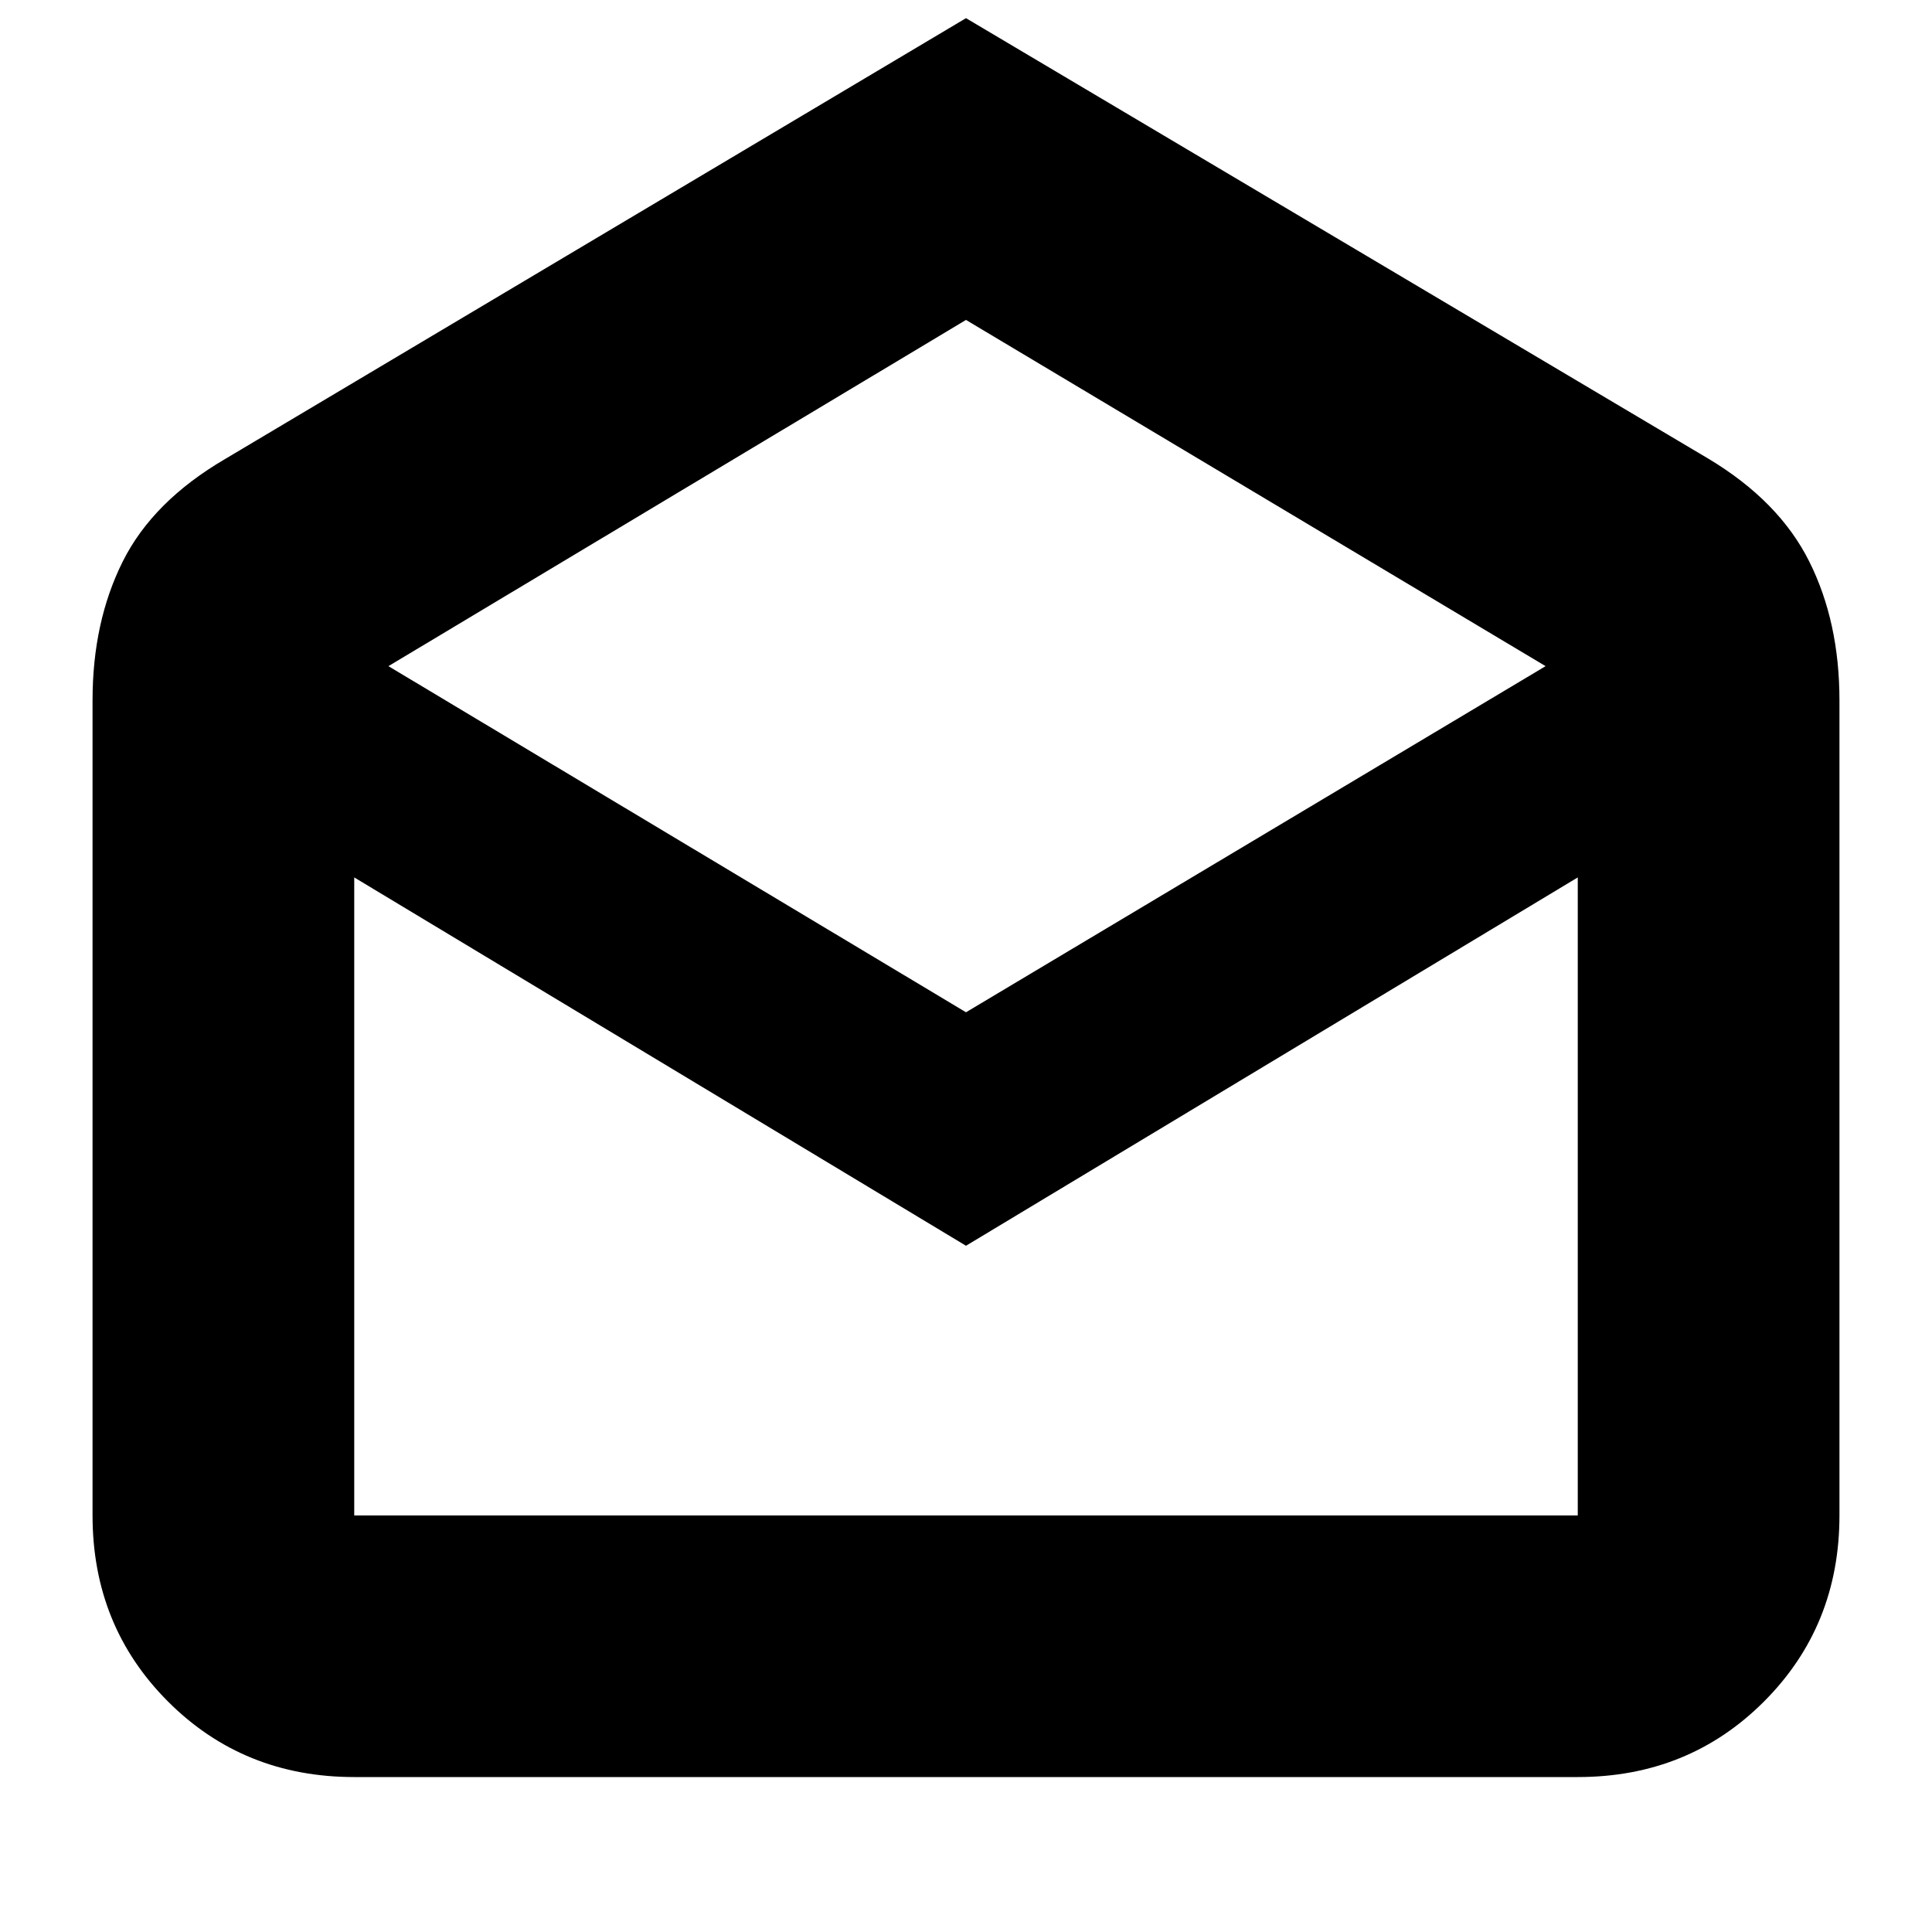 <svg xmlns="http://www.w3.org/2000/svg" height="20" width="20"><path d="M10 0.188 17.688 4.75Q18.417 5.188 18.729 5.812Q19.042 6.438 19.042 7.25V15.688Q19.042 16.833 18.26 17.615Q17.479 18.396 16.333 18.396H3.667Q2.521 18.396 1.74 17.615Q0.958 16.833 0.958 15.688V7.25Q0.958 6.438 1.271 5.812Q1.583 5.188 2.333 4.75ZM10 10.479 16 6.896 10 3.312 4.021 6.896ZM10 12.896 3.667 9.083V15.688Q3.667 15.688 3.667 15.688Q3.667 15.688 3.667 15.688H16.333Q16.333 15.688 16.333 15.688Q16.333 15.688 16.333 15.688V9.083ZM10 15.688H16.333Q16.333 15.688 16.333 15.688Q16.333 15.688 16.333 15.688H3.667Q3.667 15.688 3.667 15.688Q3.667 15.688 3.667 15.688Z"/></svg>